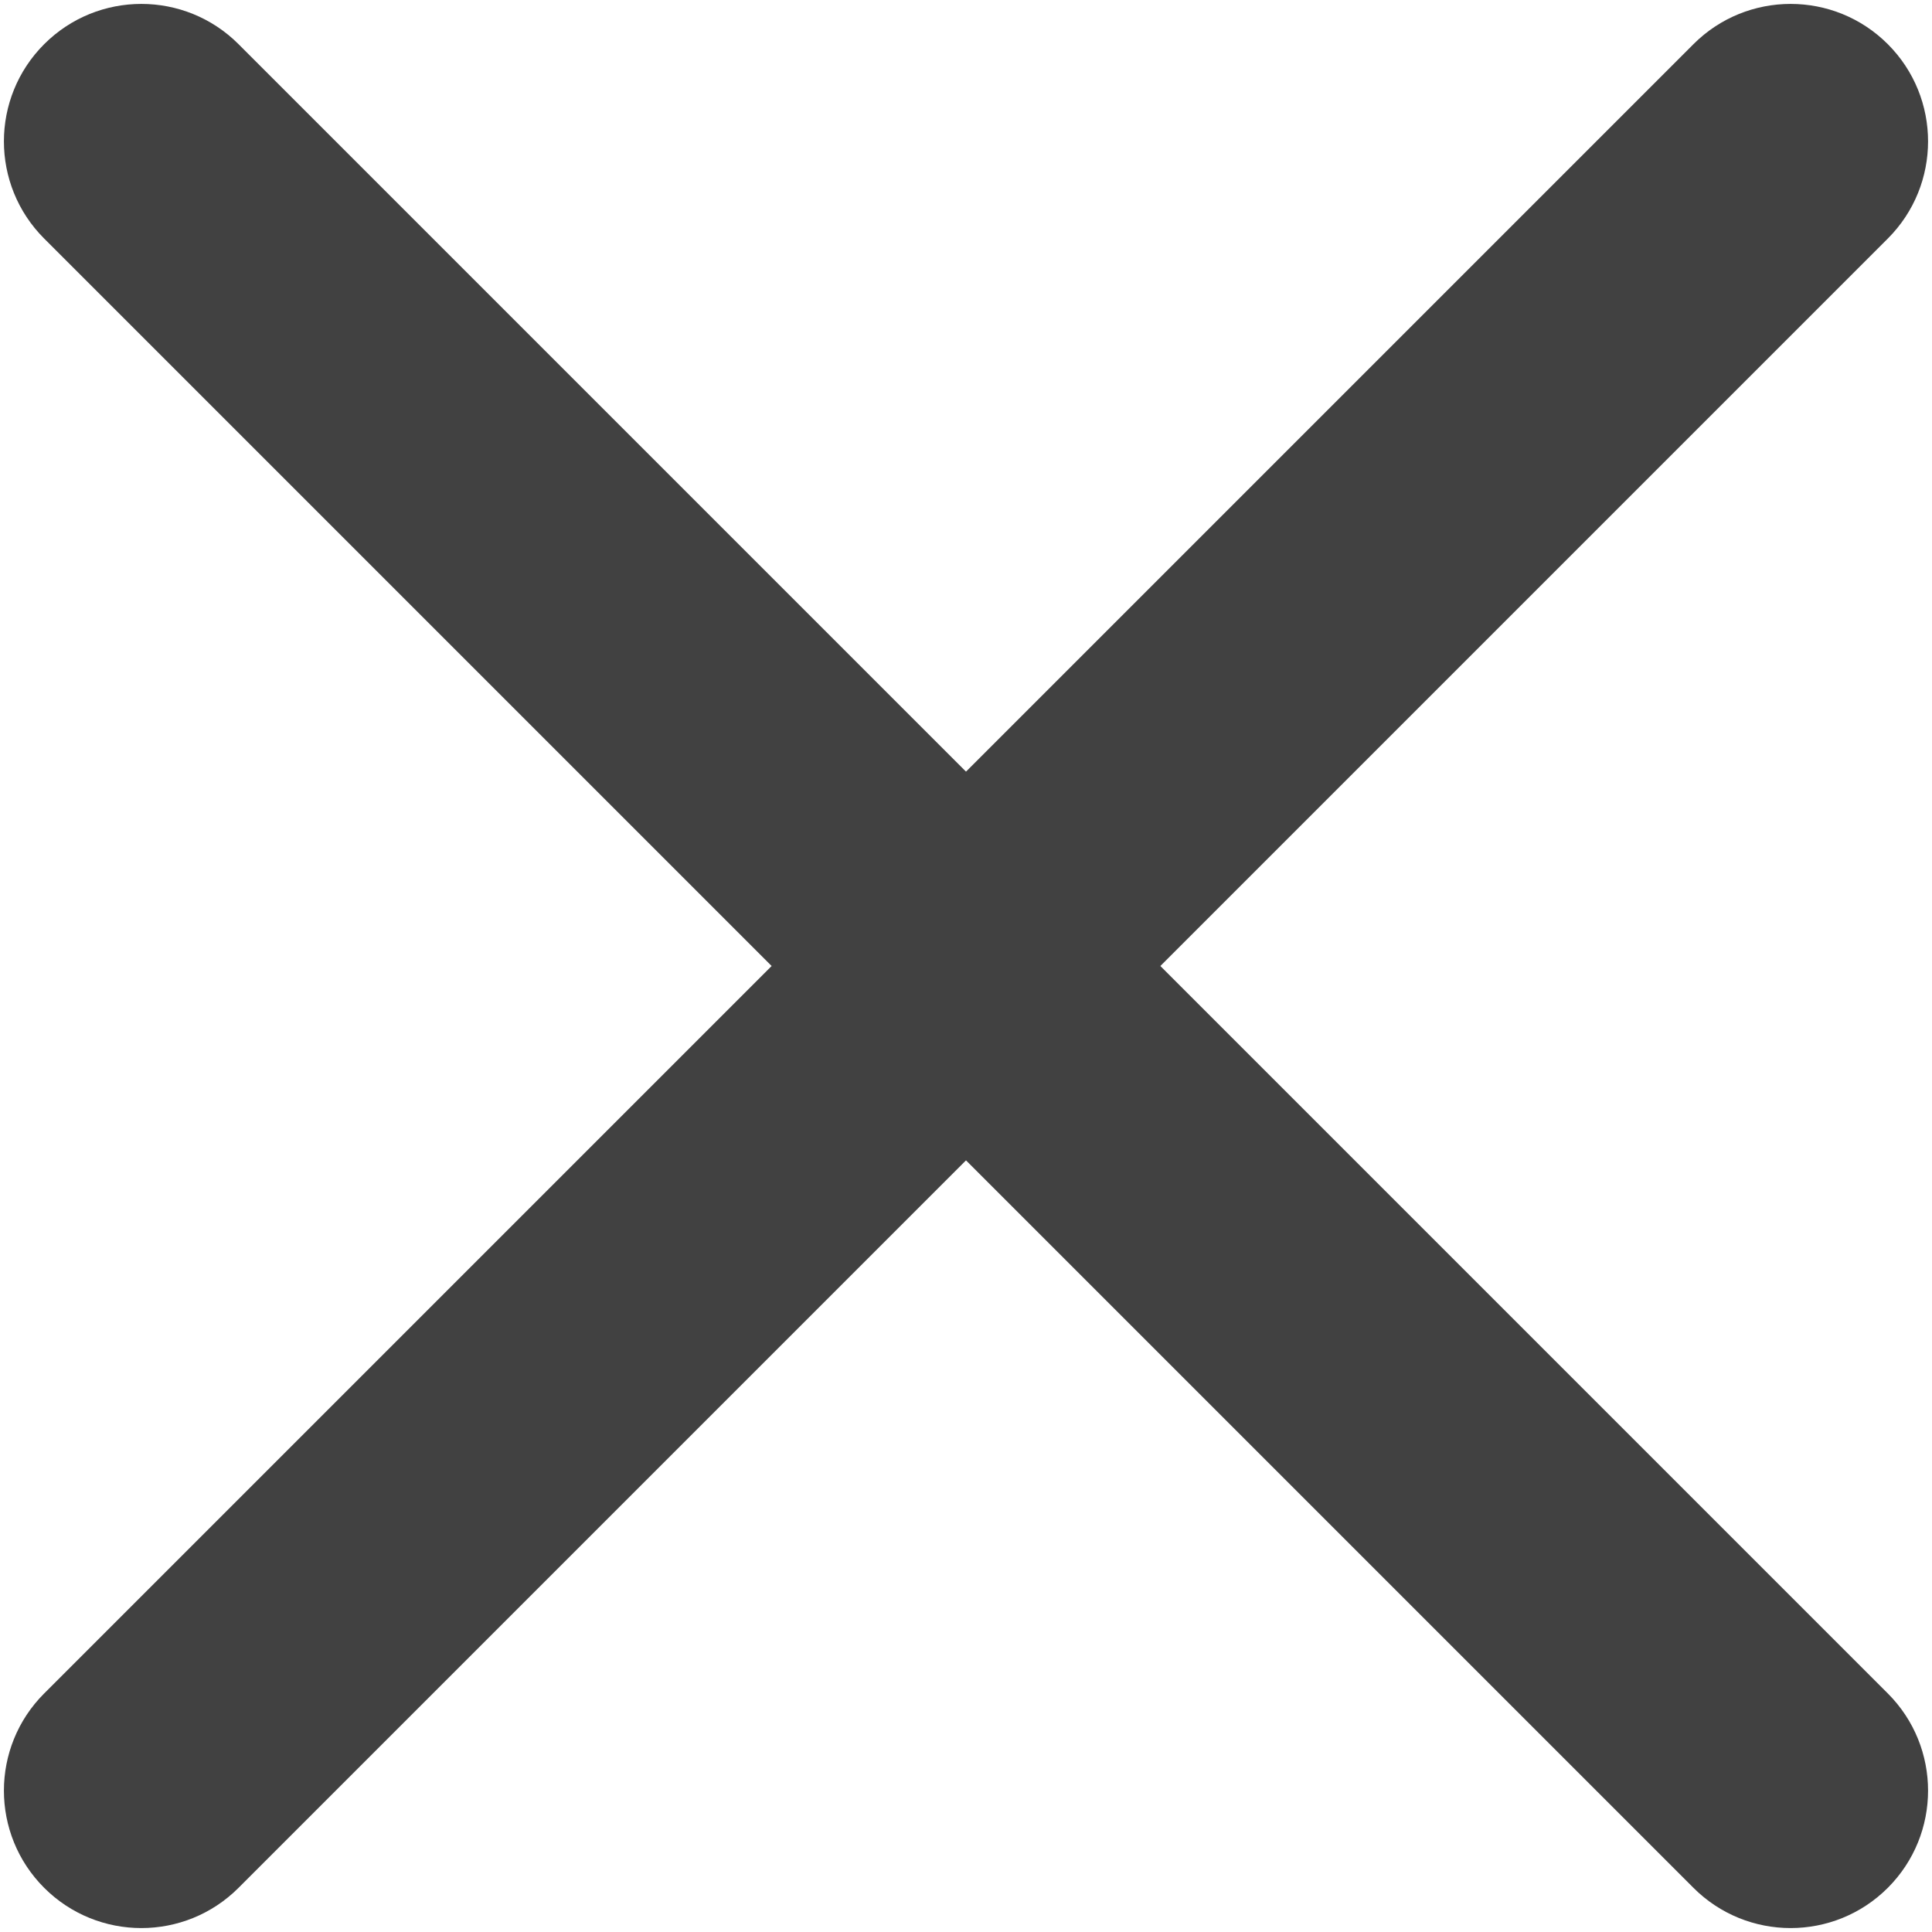 <svg width="328" height="328" viewBox="0 0 328 328" fill="none" xmlns="http://www.w3.org/2000/svg">
<path fill-rule="evenodd" clip-rule="evenodd" d="M40.499 7.5C31.386 -1.613 16.612 -1.613 7.499 7.5C-1.614 16.613 -1.614 31.387 7.499 40.5L130.999 164L7.499 287.5C-1.614 296.613 -1.614 311.387 7.499 320.5C16.612 329.609 31.386 329.609 40.499 320.5L163.999 197L287.499 320.5C296.612 329.609 311.386 329.609 320.499 320.5C329.608 311.387 329.608 296.613 320.499 287.5L196.999 164L320.499 40.5C329.608 31.387 329.608 16.613 320.499 7.5C311.386 -1.613 296.612 -1.613 287.499 7.5L163.999 131L40.499 7.5Z" fill="#414141"/>
</svg>
